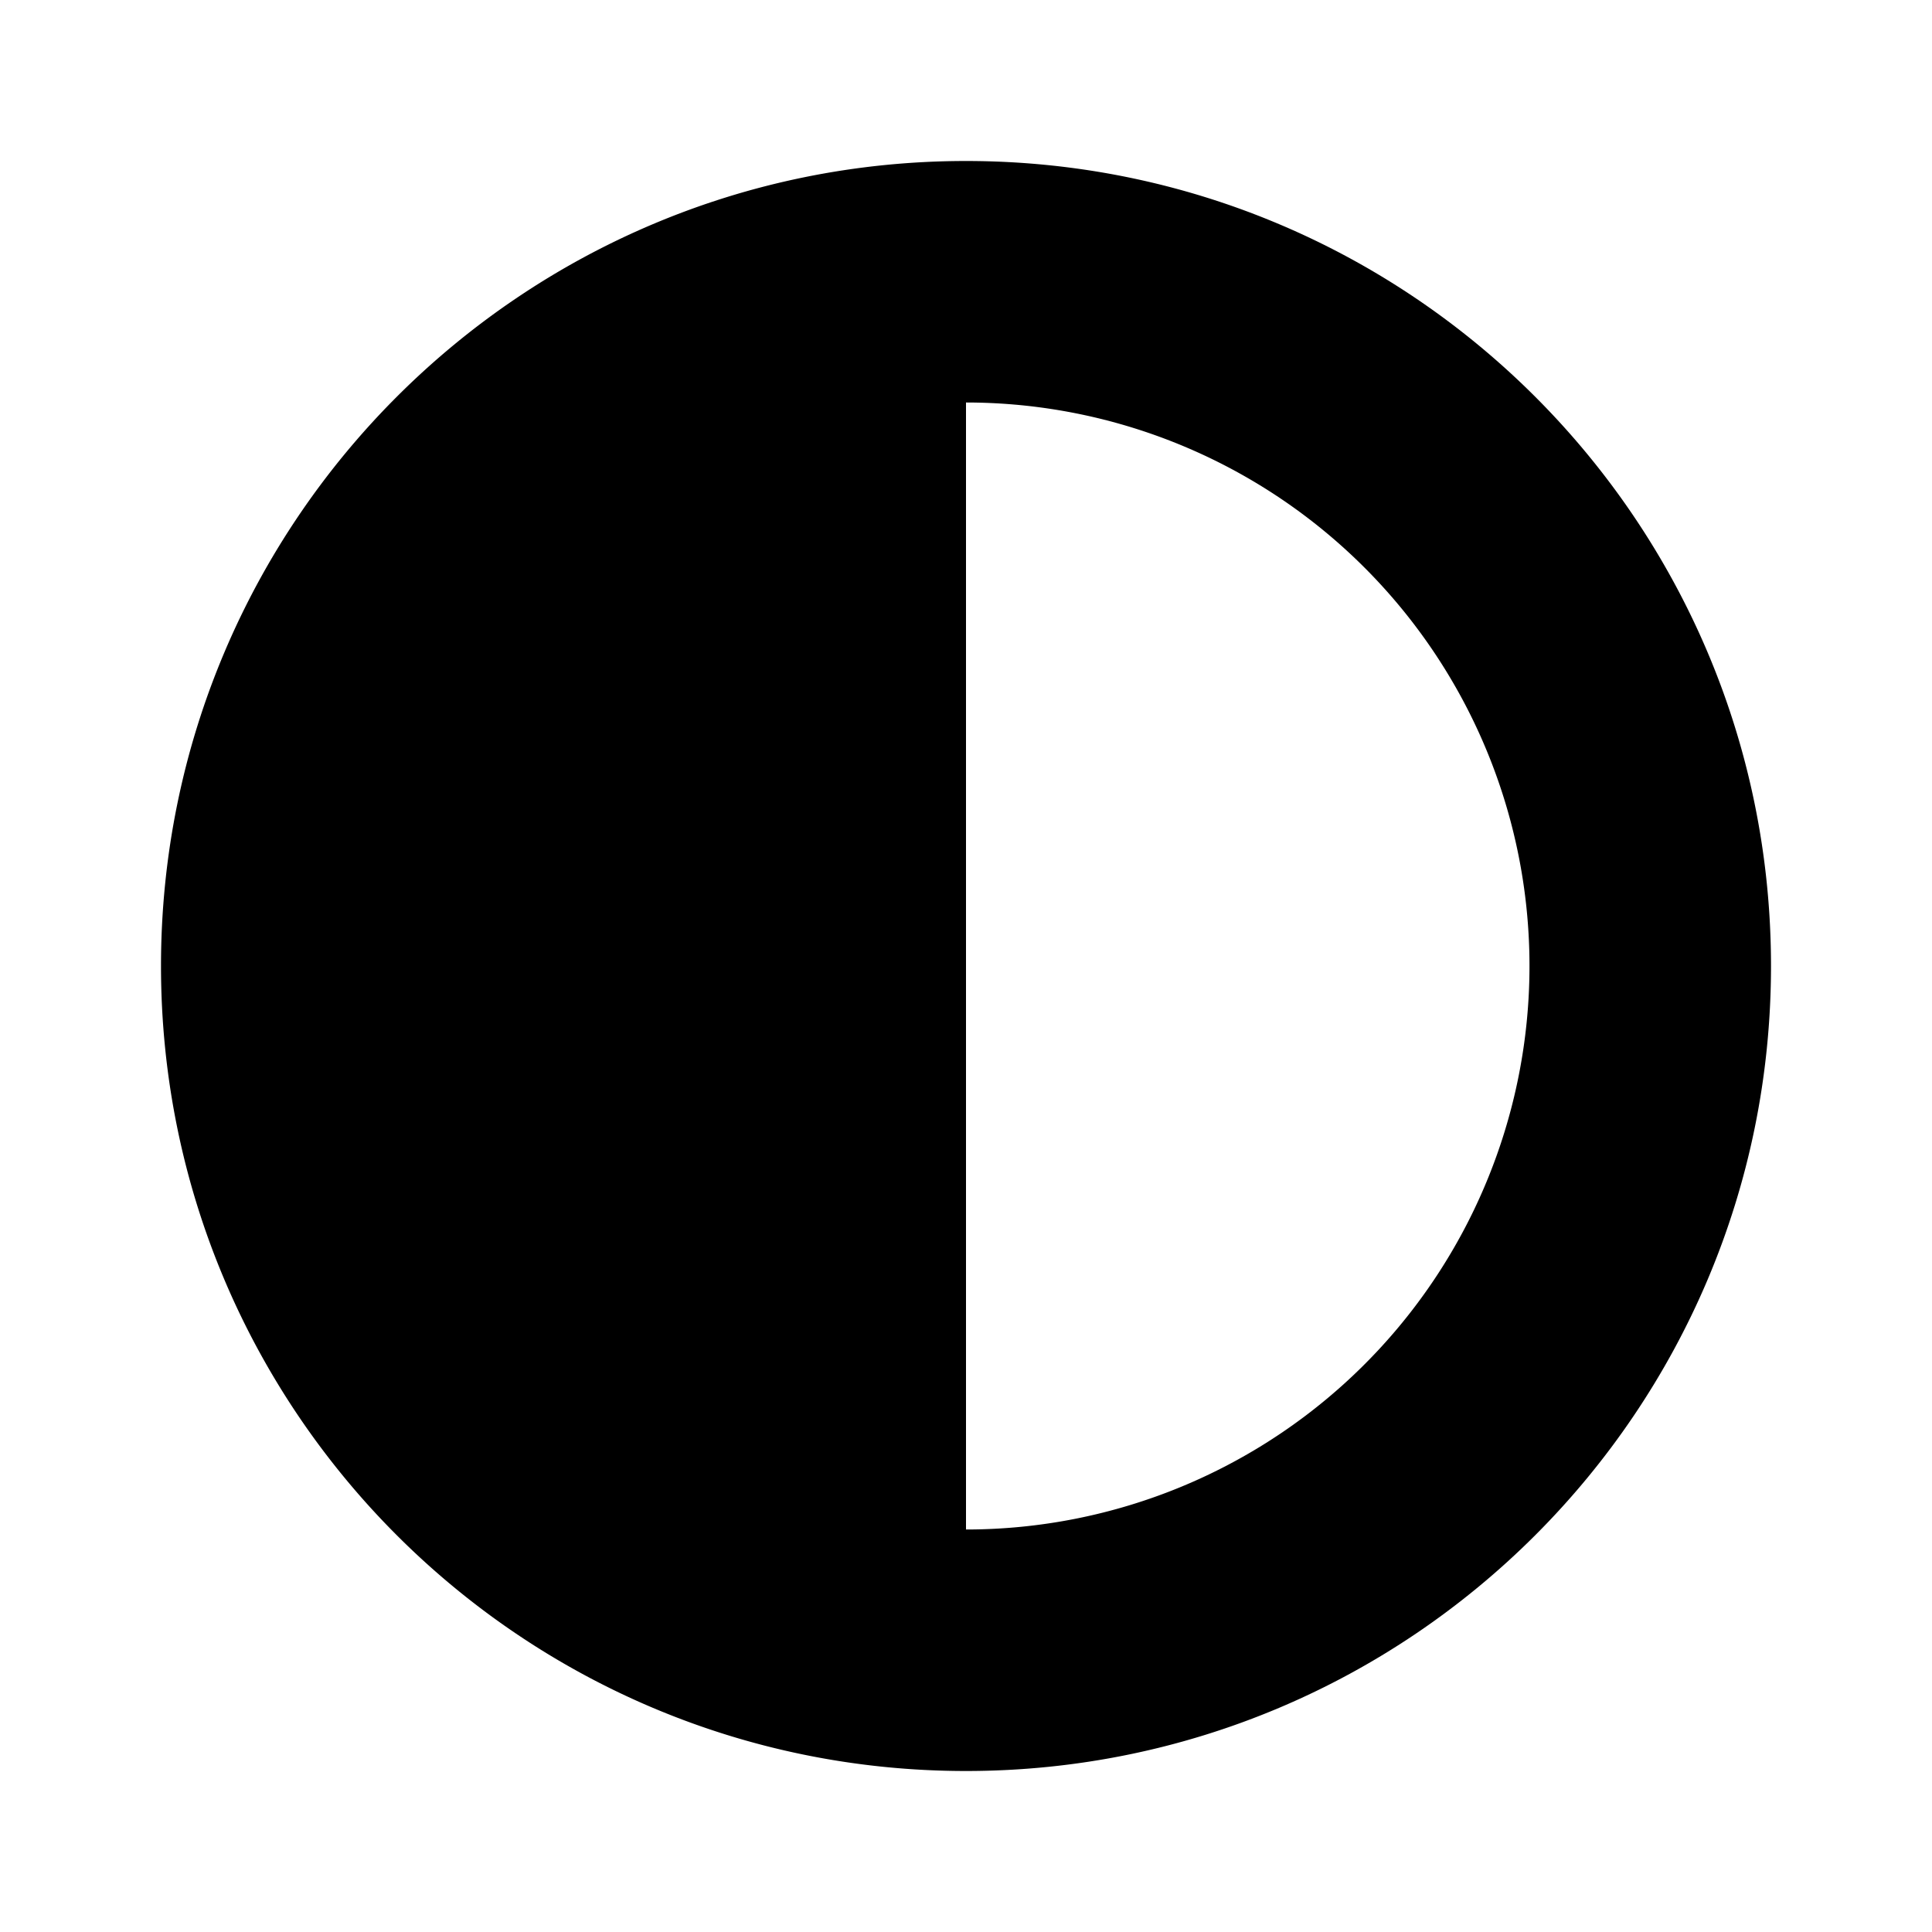 <svg xmlns="http://www.w3.org/2000/svg" width="24" height="24" viewBox="0 0 24 24"><path fill="currentColor" fill-rule="evenodd" d="M12 22c5.523 0 10-4.477 10-10S17.523 2 12 2 2 6.477 2 12s4.477 10 10 10m2.679-3.533c-.85.352-1.76.533-2.679.533V5a7 7 0 0 1 2.679 13.467" clip-rule="evenodd"/></svg>